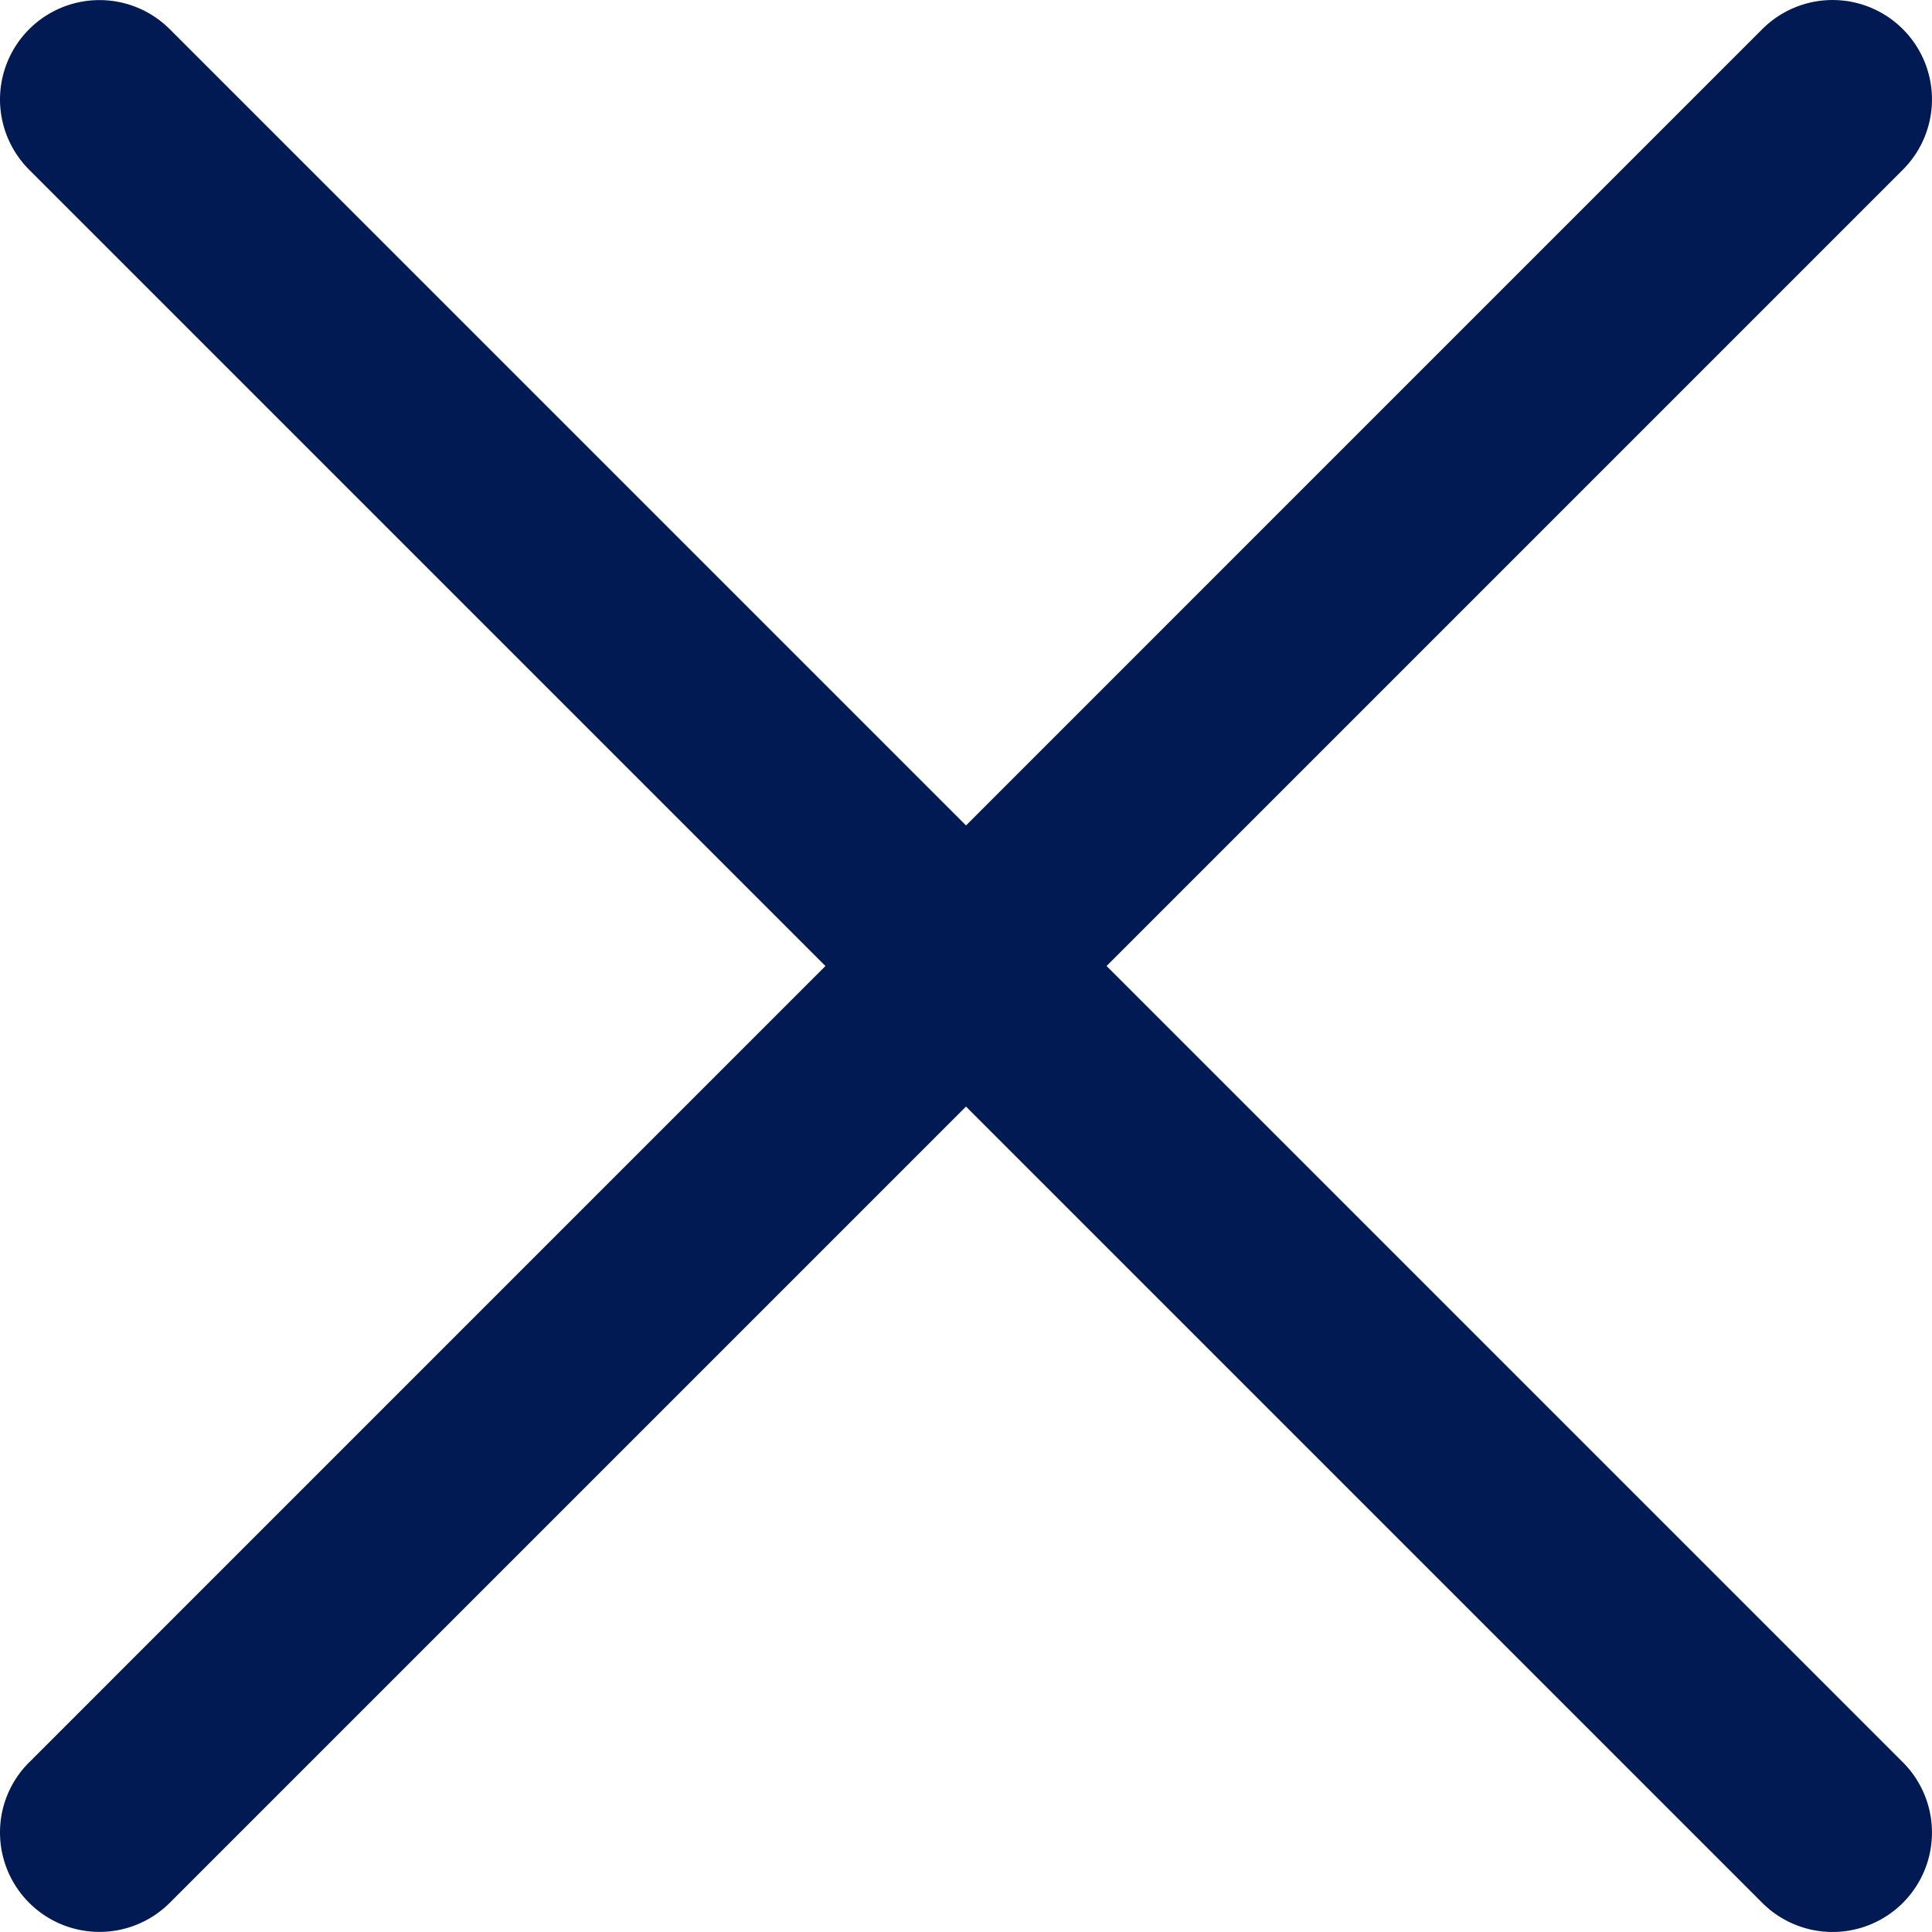 <svg xmlns="http://www.w3.org/2000/svg" width="22.278" height="22.277" viewBox="0 0 22.278 22.277">
  <g id="close" transform="translate(22.278) rotate(90)">
    <path id="Path_1207" data-name="Path 1207" d="M1.146,22.278a1.147,1.147,0,0,1-.81-1.957L20.321.336a1.146,1.146,0,0,1,1.621,1.621L1.957,21.942A1.149,1.149,0,0,1,1.146,22.278Zm0,0" transform="translate(0)" fill="#021a53"/>
    <path id="Path_1208" data-name="Path 1208" d="M21.132,22.278a1.137,1.137,0,0,1-.81-.336L.336,1.957A1.146,1.146,0,1,1,1.957.336L21.942,20.321a1.147,1.147,0,0,1-.81,1.957Zm0,0" transform="translate(0)" fill="#021a53"/>
  </g>
</svg>

